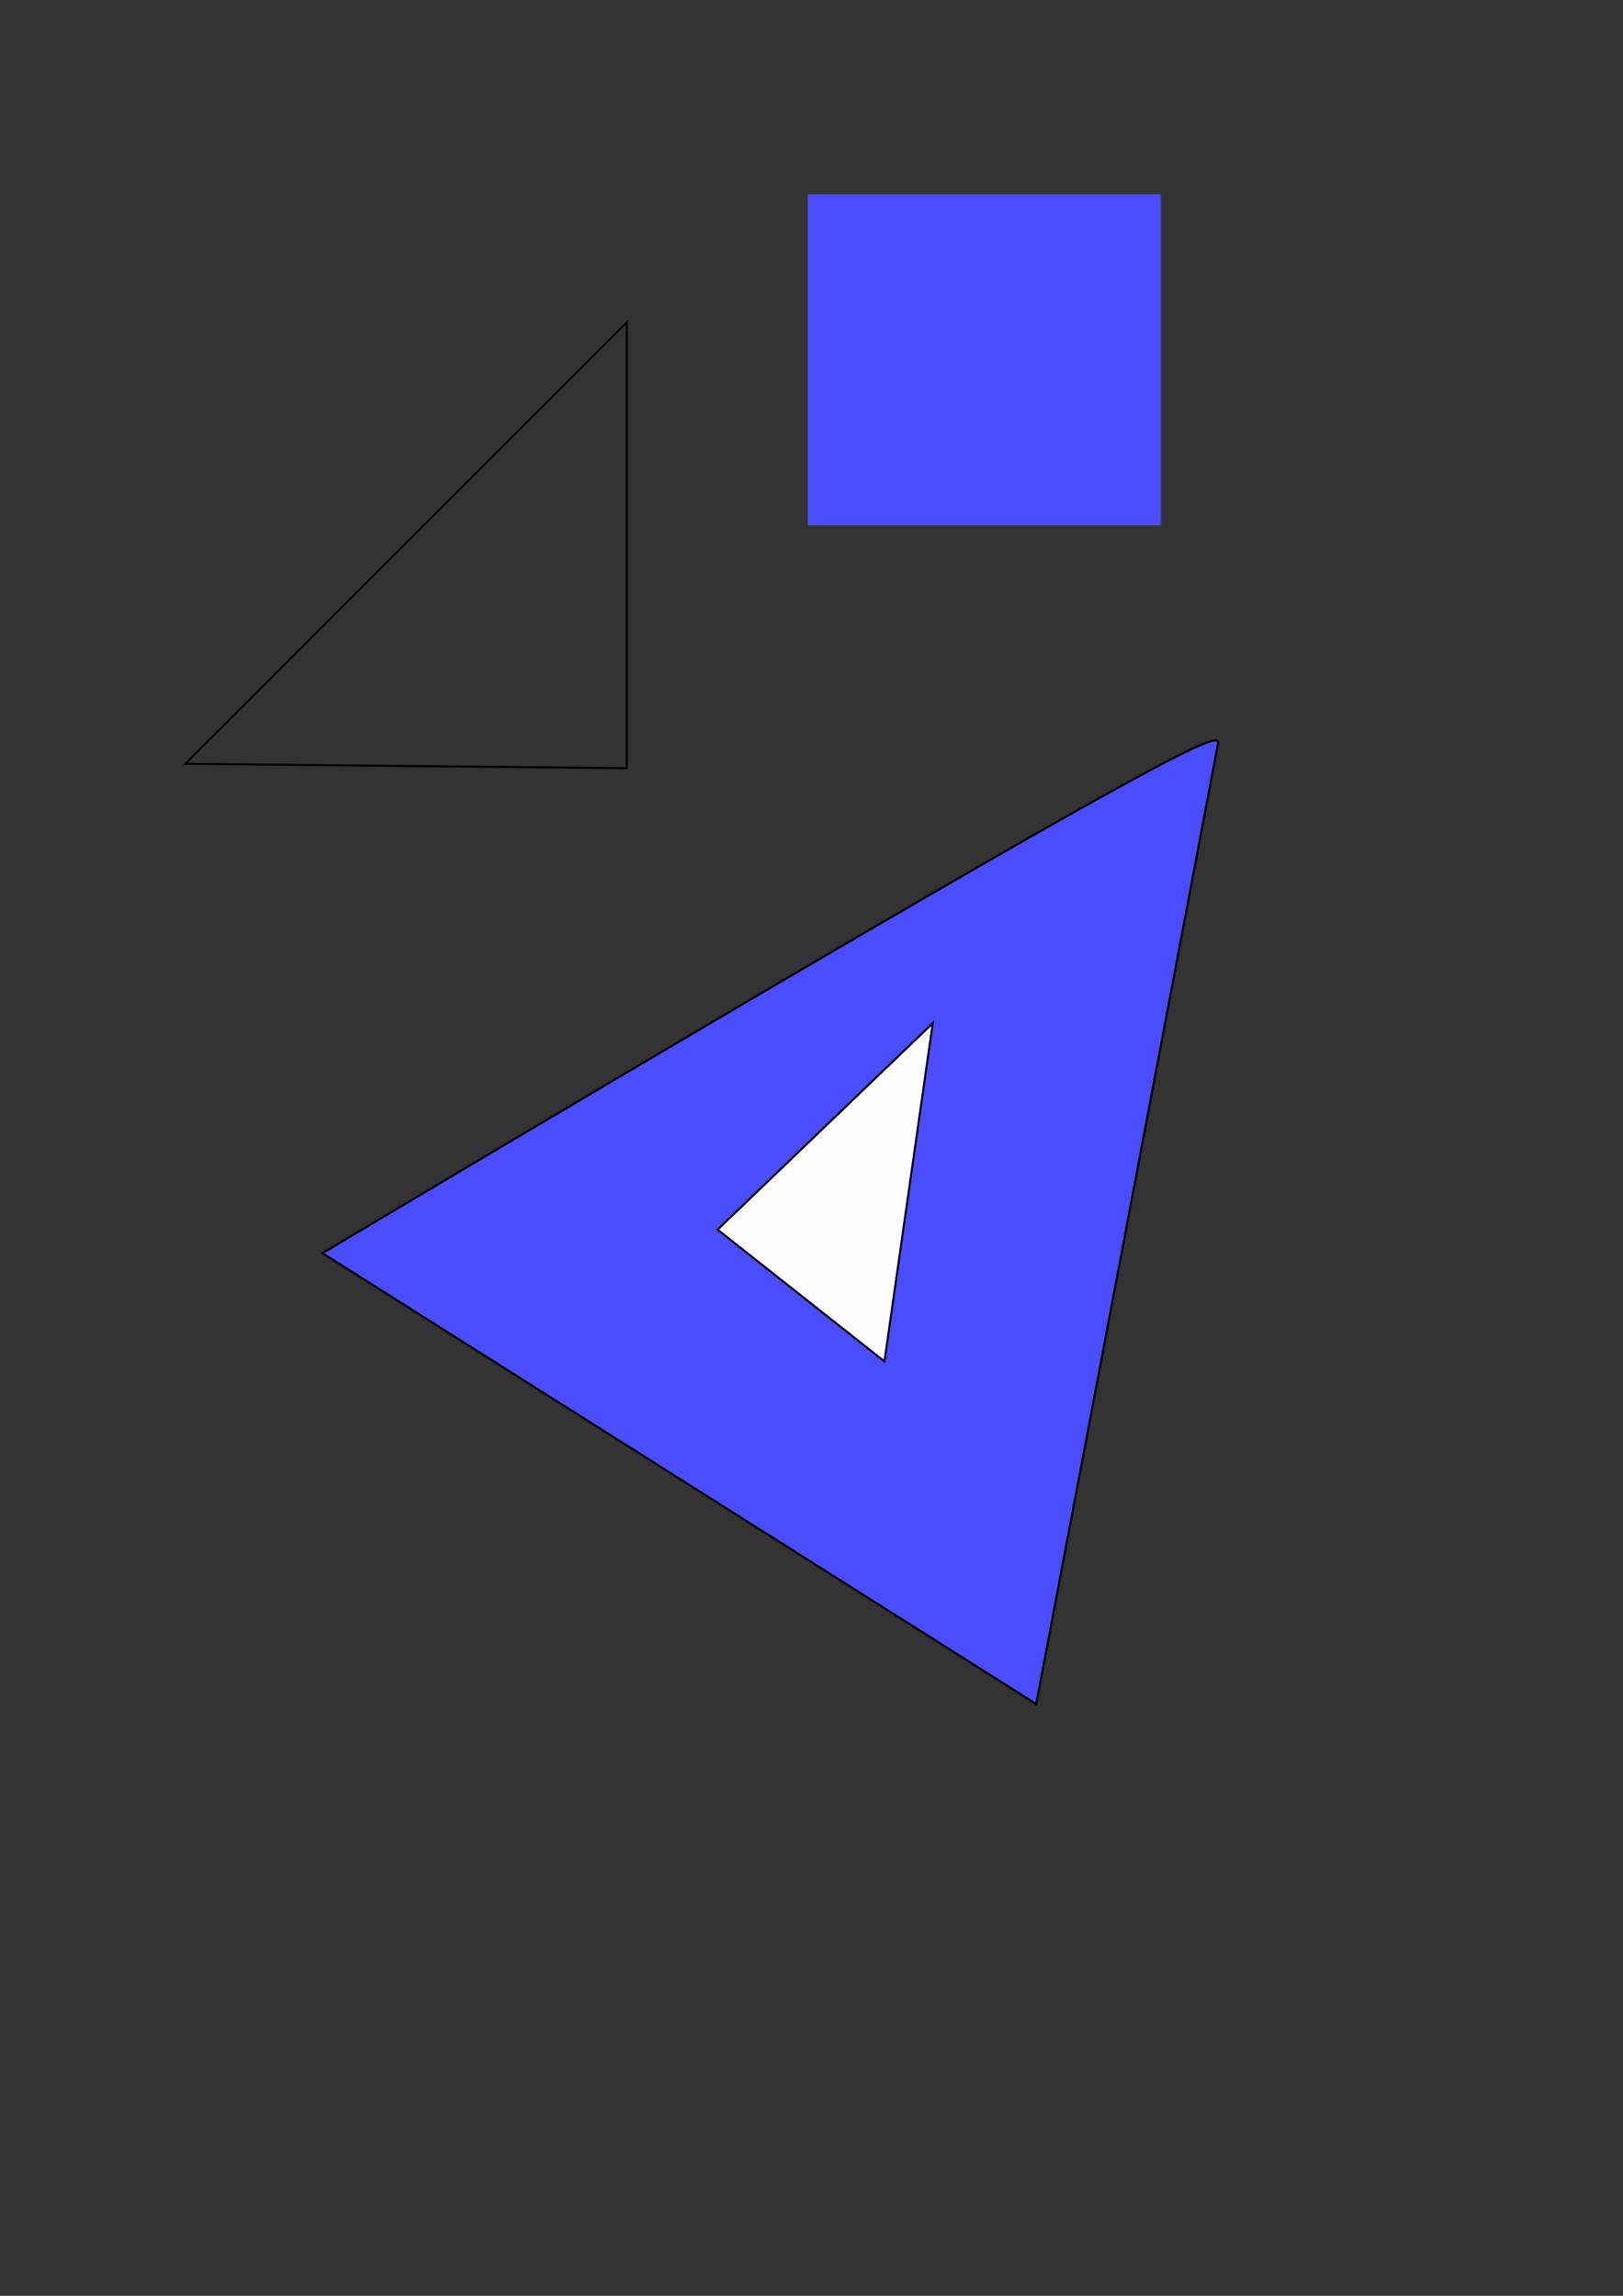 <?xml version="1.0" encoding="UTF-8" standalone="no"?>
<!-- Created with Inkscape (http://www.inkscape.org/) -->

<svg
   width="210mm"
   height="297mm"
   viewBox="0 0 210 297"
   version="1.1"
   id="svg5"
   inkscape:version="1.1 (c68e22c387, 2021-05-23)"
   sodipodi:docname="first inkscape drawing.svg"
   xmlns:inkscape="http://www.inkscape.org/namespaces/inkscape"
   xmlns:sodipodi="http://sodipodi.sourceforge.net/DTD/sodipodi-0.dtd"
   xmlns="http://www.w3.org/2000/svg"
   xmlns:svg="http://www.w3.org/2000/svg">
  <rect x="0" y="0" width="210" height="297" fill="#333333" stroke="none"/>
  <sodipodi:namedview
     id="namedview7"
     pagecolor="#ffffff"
     bordercolor="#999999"
     borderopacity="1"
     inkscape:pageshadow="0"
     inkscape:pageopacity="0"
     inkscape:pagecheckerboard="0"
     inkscape:document-units="mm"
     showgrid="false"
     inkscape:snap-nodes="true"
     inkscape:object-nodes="false"
     inkscape:snap-smooth-nodes="false"
     inkscape:zoom="0.46324355"
     inkscape:cx="267.67777"
     inkscape:cy="406.91339"
     inkscape:window-width="843"
     inkscape:window-height="689"
     inkscape:window-x="490"
     inkscape:window-y="22"
     inkscape:window-maximized="0"
     inkscape:current-layer="layer1" />
  <defs
     id="defs2" />
  <g
     inkscape:label="Layer 1"
     inkscape:groupmode="layer"
     id="layer1">
    <path
       style="fill:#4c4cff;fill-opacity:1;stroke:#000000;stroke-width:0.281px;stroke-linecap:butt;stroke-linejoin:miter;stroke-opacity:1"
       d="M 41.711,162.116 C 156.43,93.773 157.269,95 157.631,96.042 L 134.075,220.452 Z"
       id="path908"
       sodipodi:nodetypes="cccc" />
    <path
       style="fill:#fdfdff;fill-opacity:1;stroke:#000000;stroke-width:0.263px;stroke-linecap:butt;stroke-linejoin:miter;stroke-opacity:1"
       d="m 92.85,159.074 27.837,-26.701 -6.249,43.745 z"
       id="path980" />
    <rect
       style="fill:#4c4cff;fill-opacity:1;stroke-width:0.265"
       id="rect4959"
       width="45.692"
       height="42.837"
       x="104.521"
       y="25.131" />
    <path
       style="fill:none;stroke:#000000;stroke-width:0.265px;stroke-linecap:butt;stroke-linejoin:miter;stroke-opacity:1"
       d="m 81.104,41.694 v 57.687 L 23.988,98.81 Z"
       id="path5161" />
  </g>
</svg>
